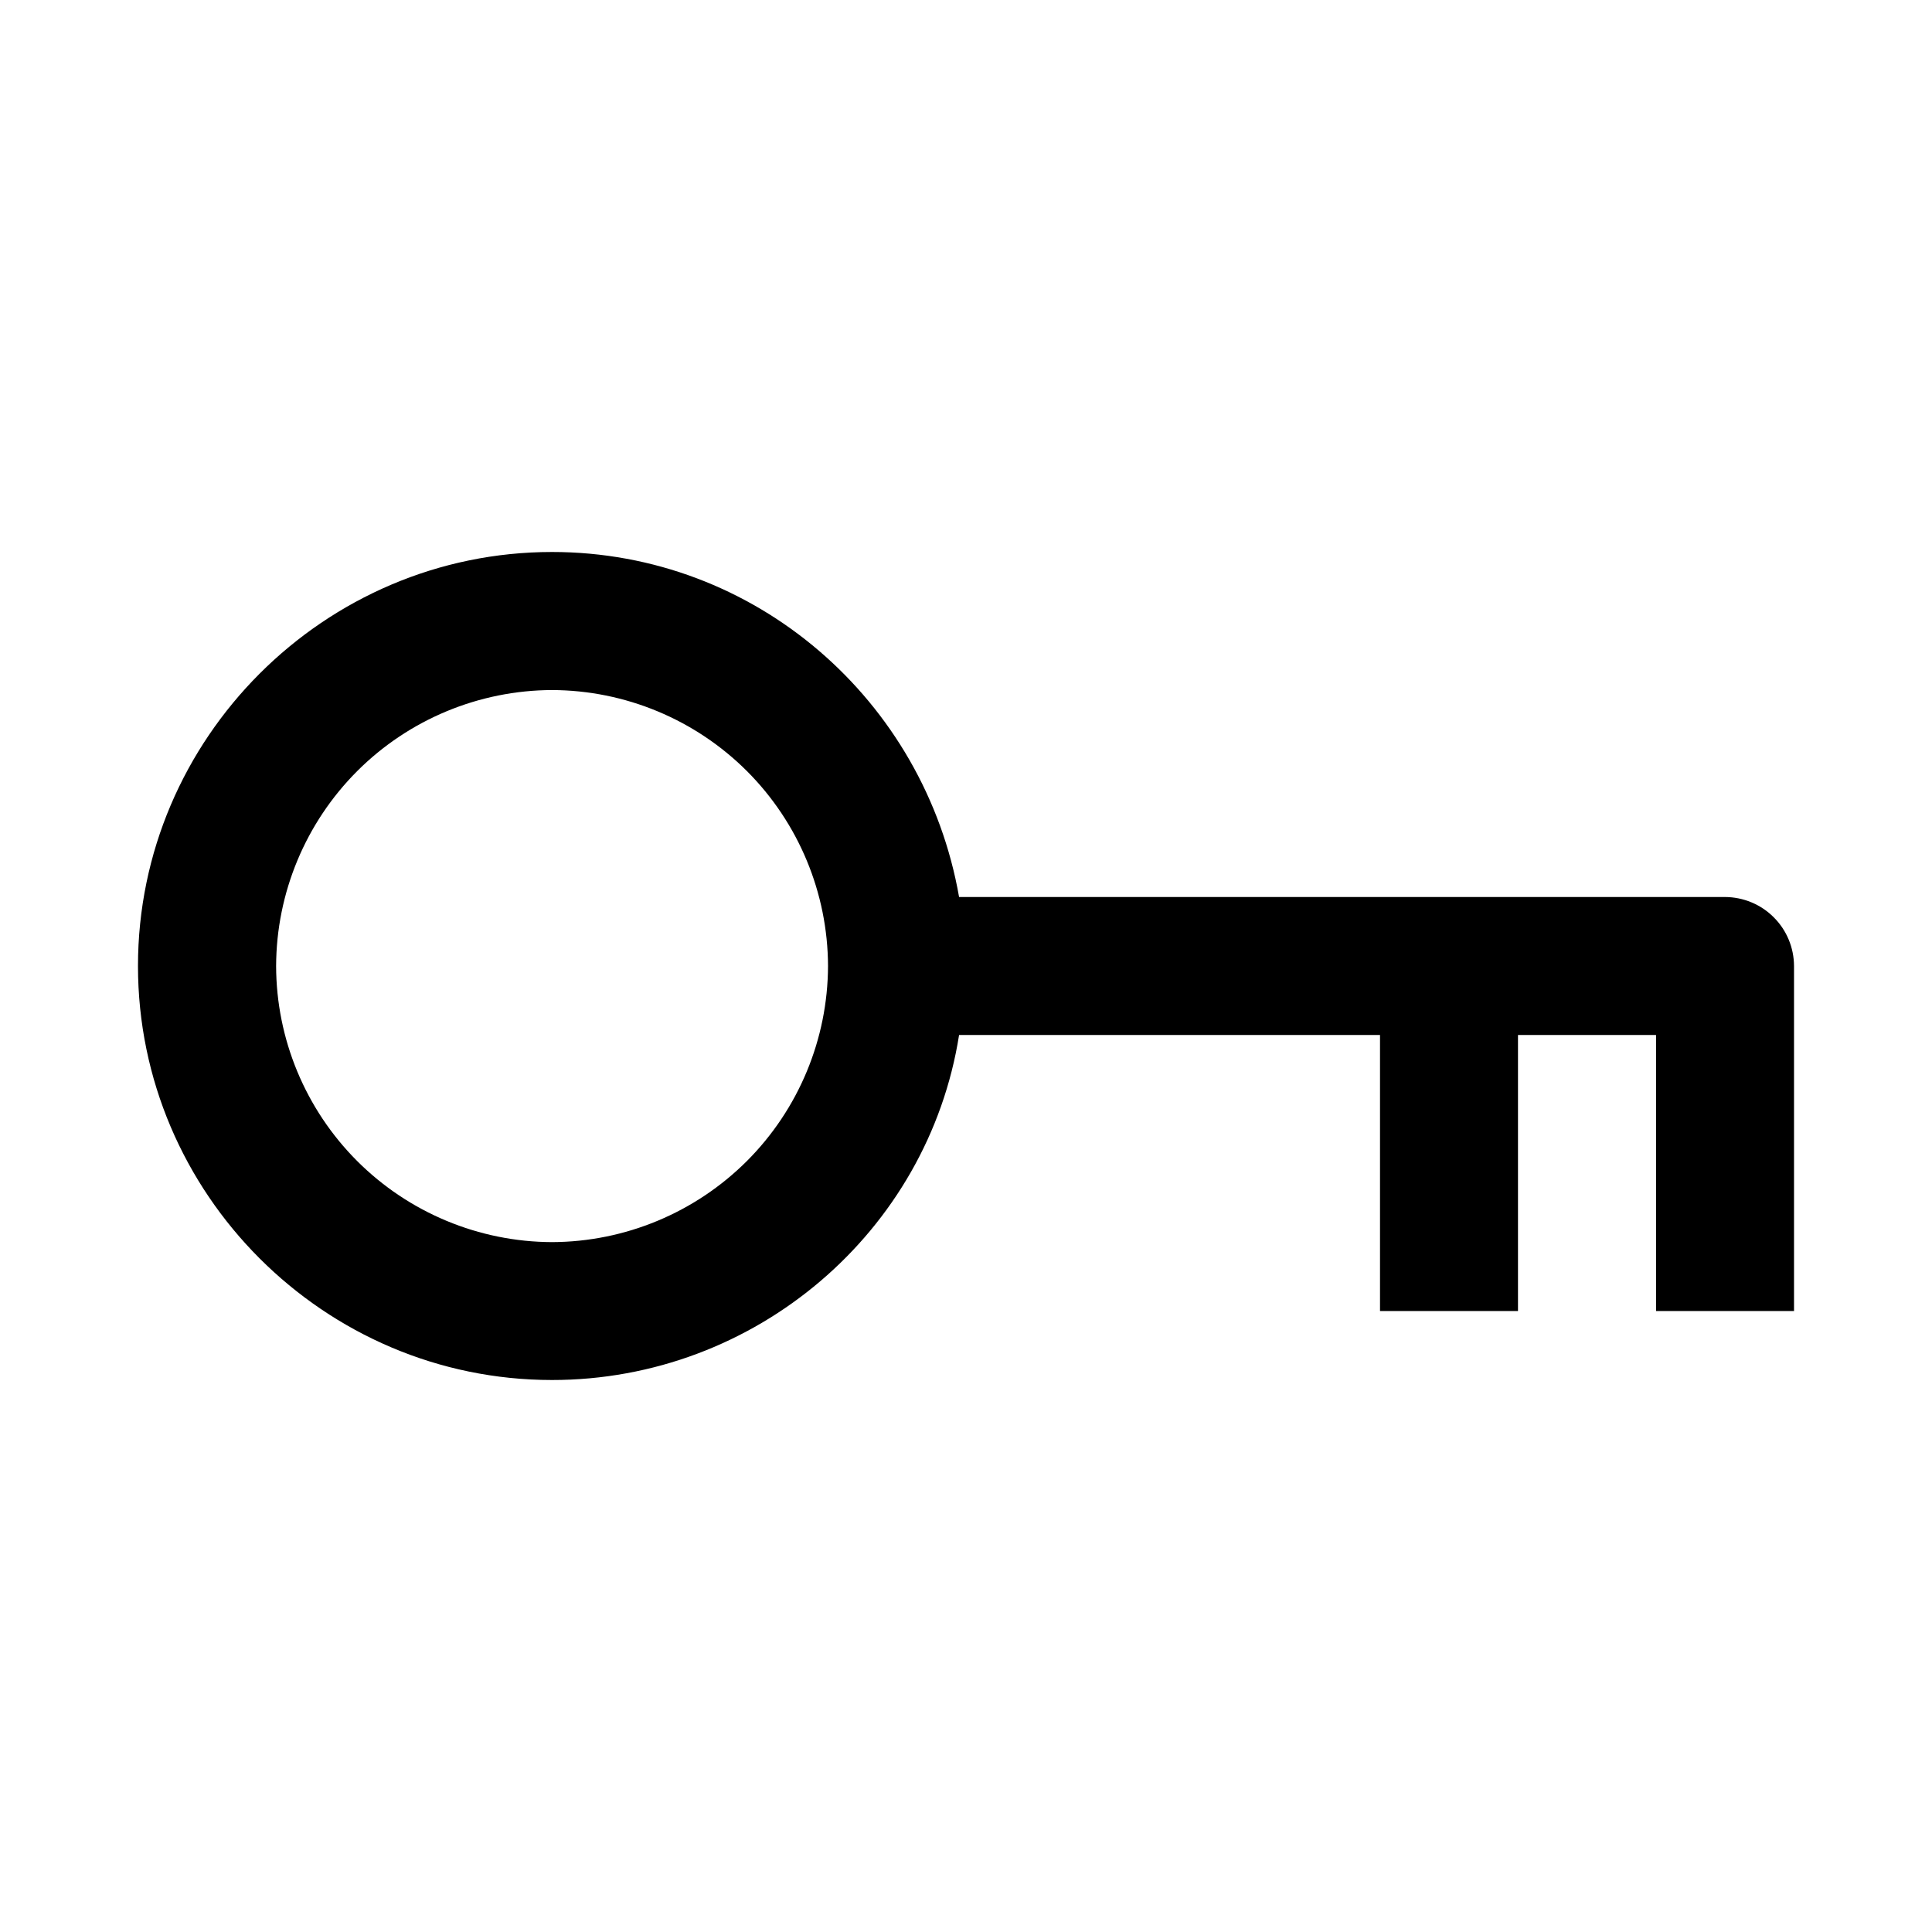 <svg width="24" height="24" viewBox="0 0 24 24" fill="none" xmlns="http://www.w3.org/2000/svg">
<path d="M21.429 11.143H11.914C11.486 8.7 9.386 6.857 6.857 6.857C4.03 6.857 1.714 9.172 1.714 12C1.714 14.829 4.029 17.143 6.857 17.143C9.386 17.143 11.529 15.3 11.914 12.857H17.143V16.286H18.857V12.857H20.572V16.286H22.286V12C22.285 11.773 22.195 11.555 22.034 11.395C21.874 11.234 21.656 11.144 21.429 11.143ZM6.857 15.43C5.949 15.427 5.078 15.064 4.436 14.422C3.794 13.779 3.432 12.908 3.43 12C3.433 11.092 3.795 10.222 4.437 9.579C5.079 8.937 5.95 8.575 6.858 8.572C7.766 8.575 8.636 8.937 9.279 9.579C9.921 10.222 10.283 11.092 10.286 12C10.283 12.909 9.921 13.779 9.279 14.422C8.636 15.064 7.766 15.427 6.857 15.43Z" fill="black"/>
</svg>
